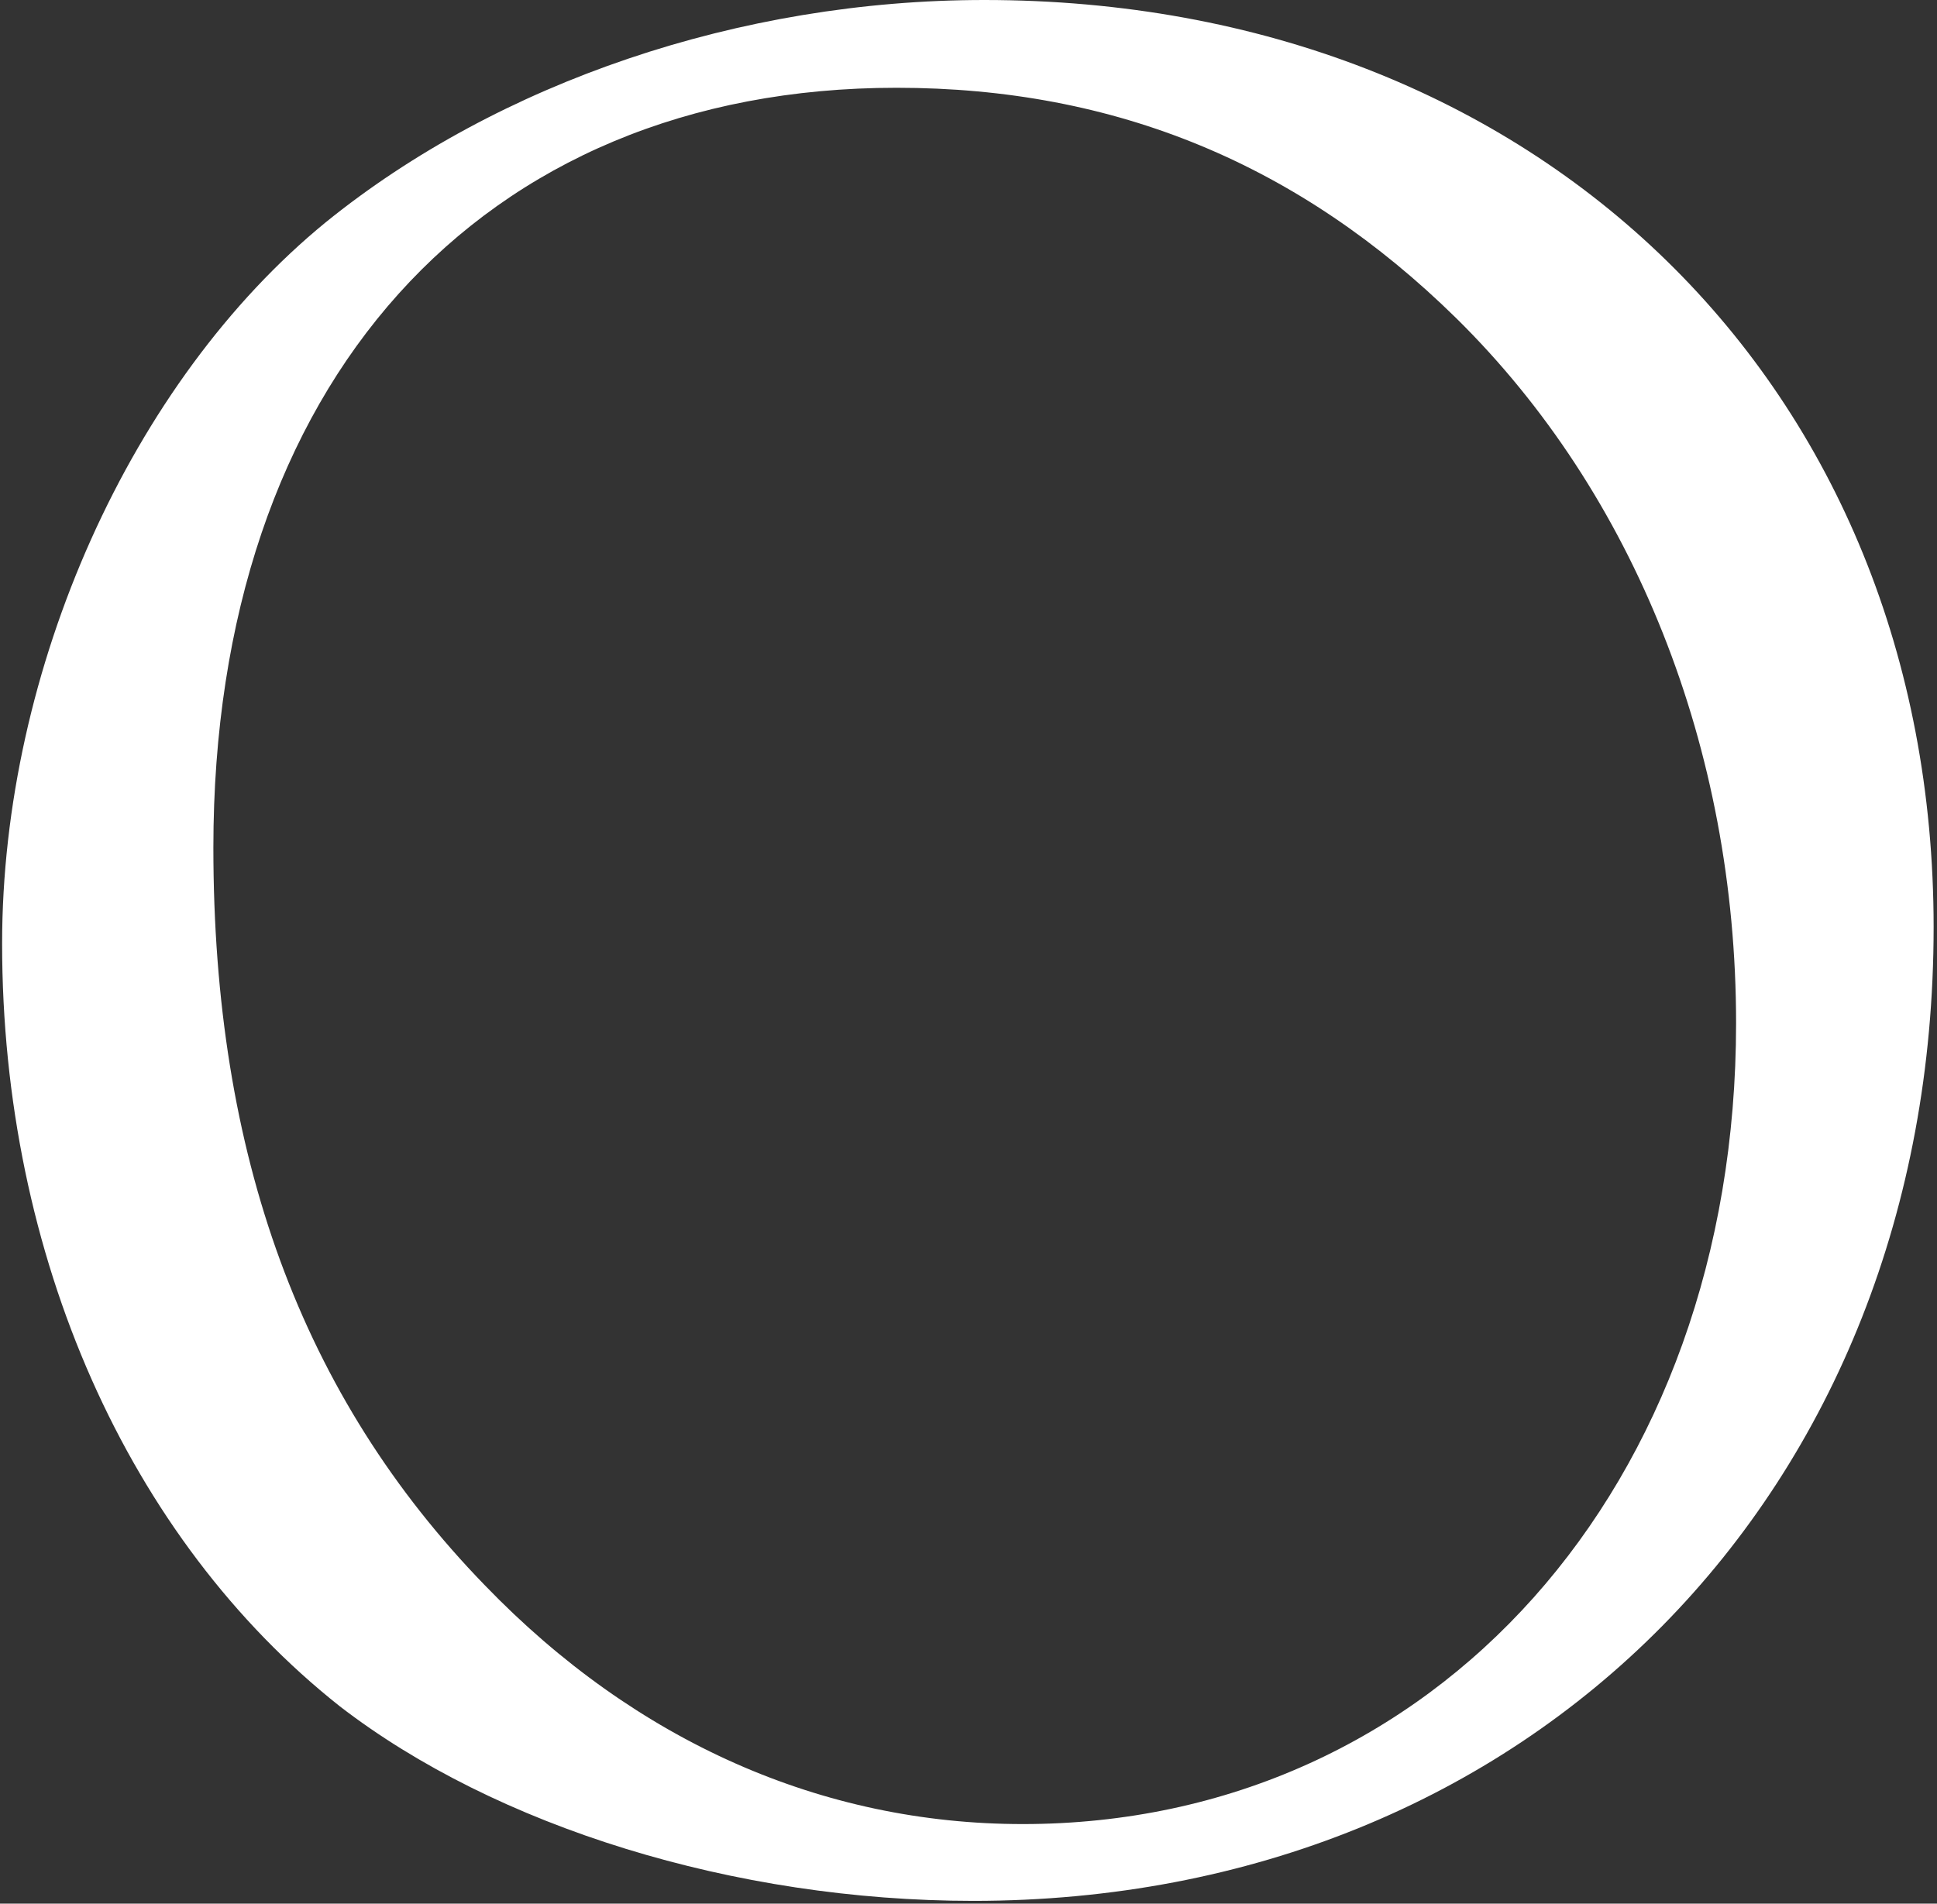 <svg width="353" height="347" viewBox="0 0 353 347" fill="none" xmlns="http://www.w3.org/2000/svg">
<rect x="0" y="0" width="353" height="347" fill="#333333" stroke="none"/>
<path d="M179.385 0C134.885 0 90.885 15 59.385 40.5C23.885 69.5 0.385 122 0.385 172C0.385 229 23.385 280.5 61.885 311C90.385 333 133.885 346.5 177.385 346.5C278.885 346.5 352.385 272 352.385 169C352.385 70.5 280.385 0 179.385 0ZM163.385 16C203.385 16 236.885 30 265.385 58C297.885 90 316.385 136.5 316.385 186.5C316.385 271 261.385 332.5 186.385 332.5C149.885 332.5 115.885 317.5 88.385 289C54.885 254.5 38.885 210.5 38.885 154.5C38.885 70 87.385 16 163.385 16Z" fill="white"/>
</svg>
